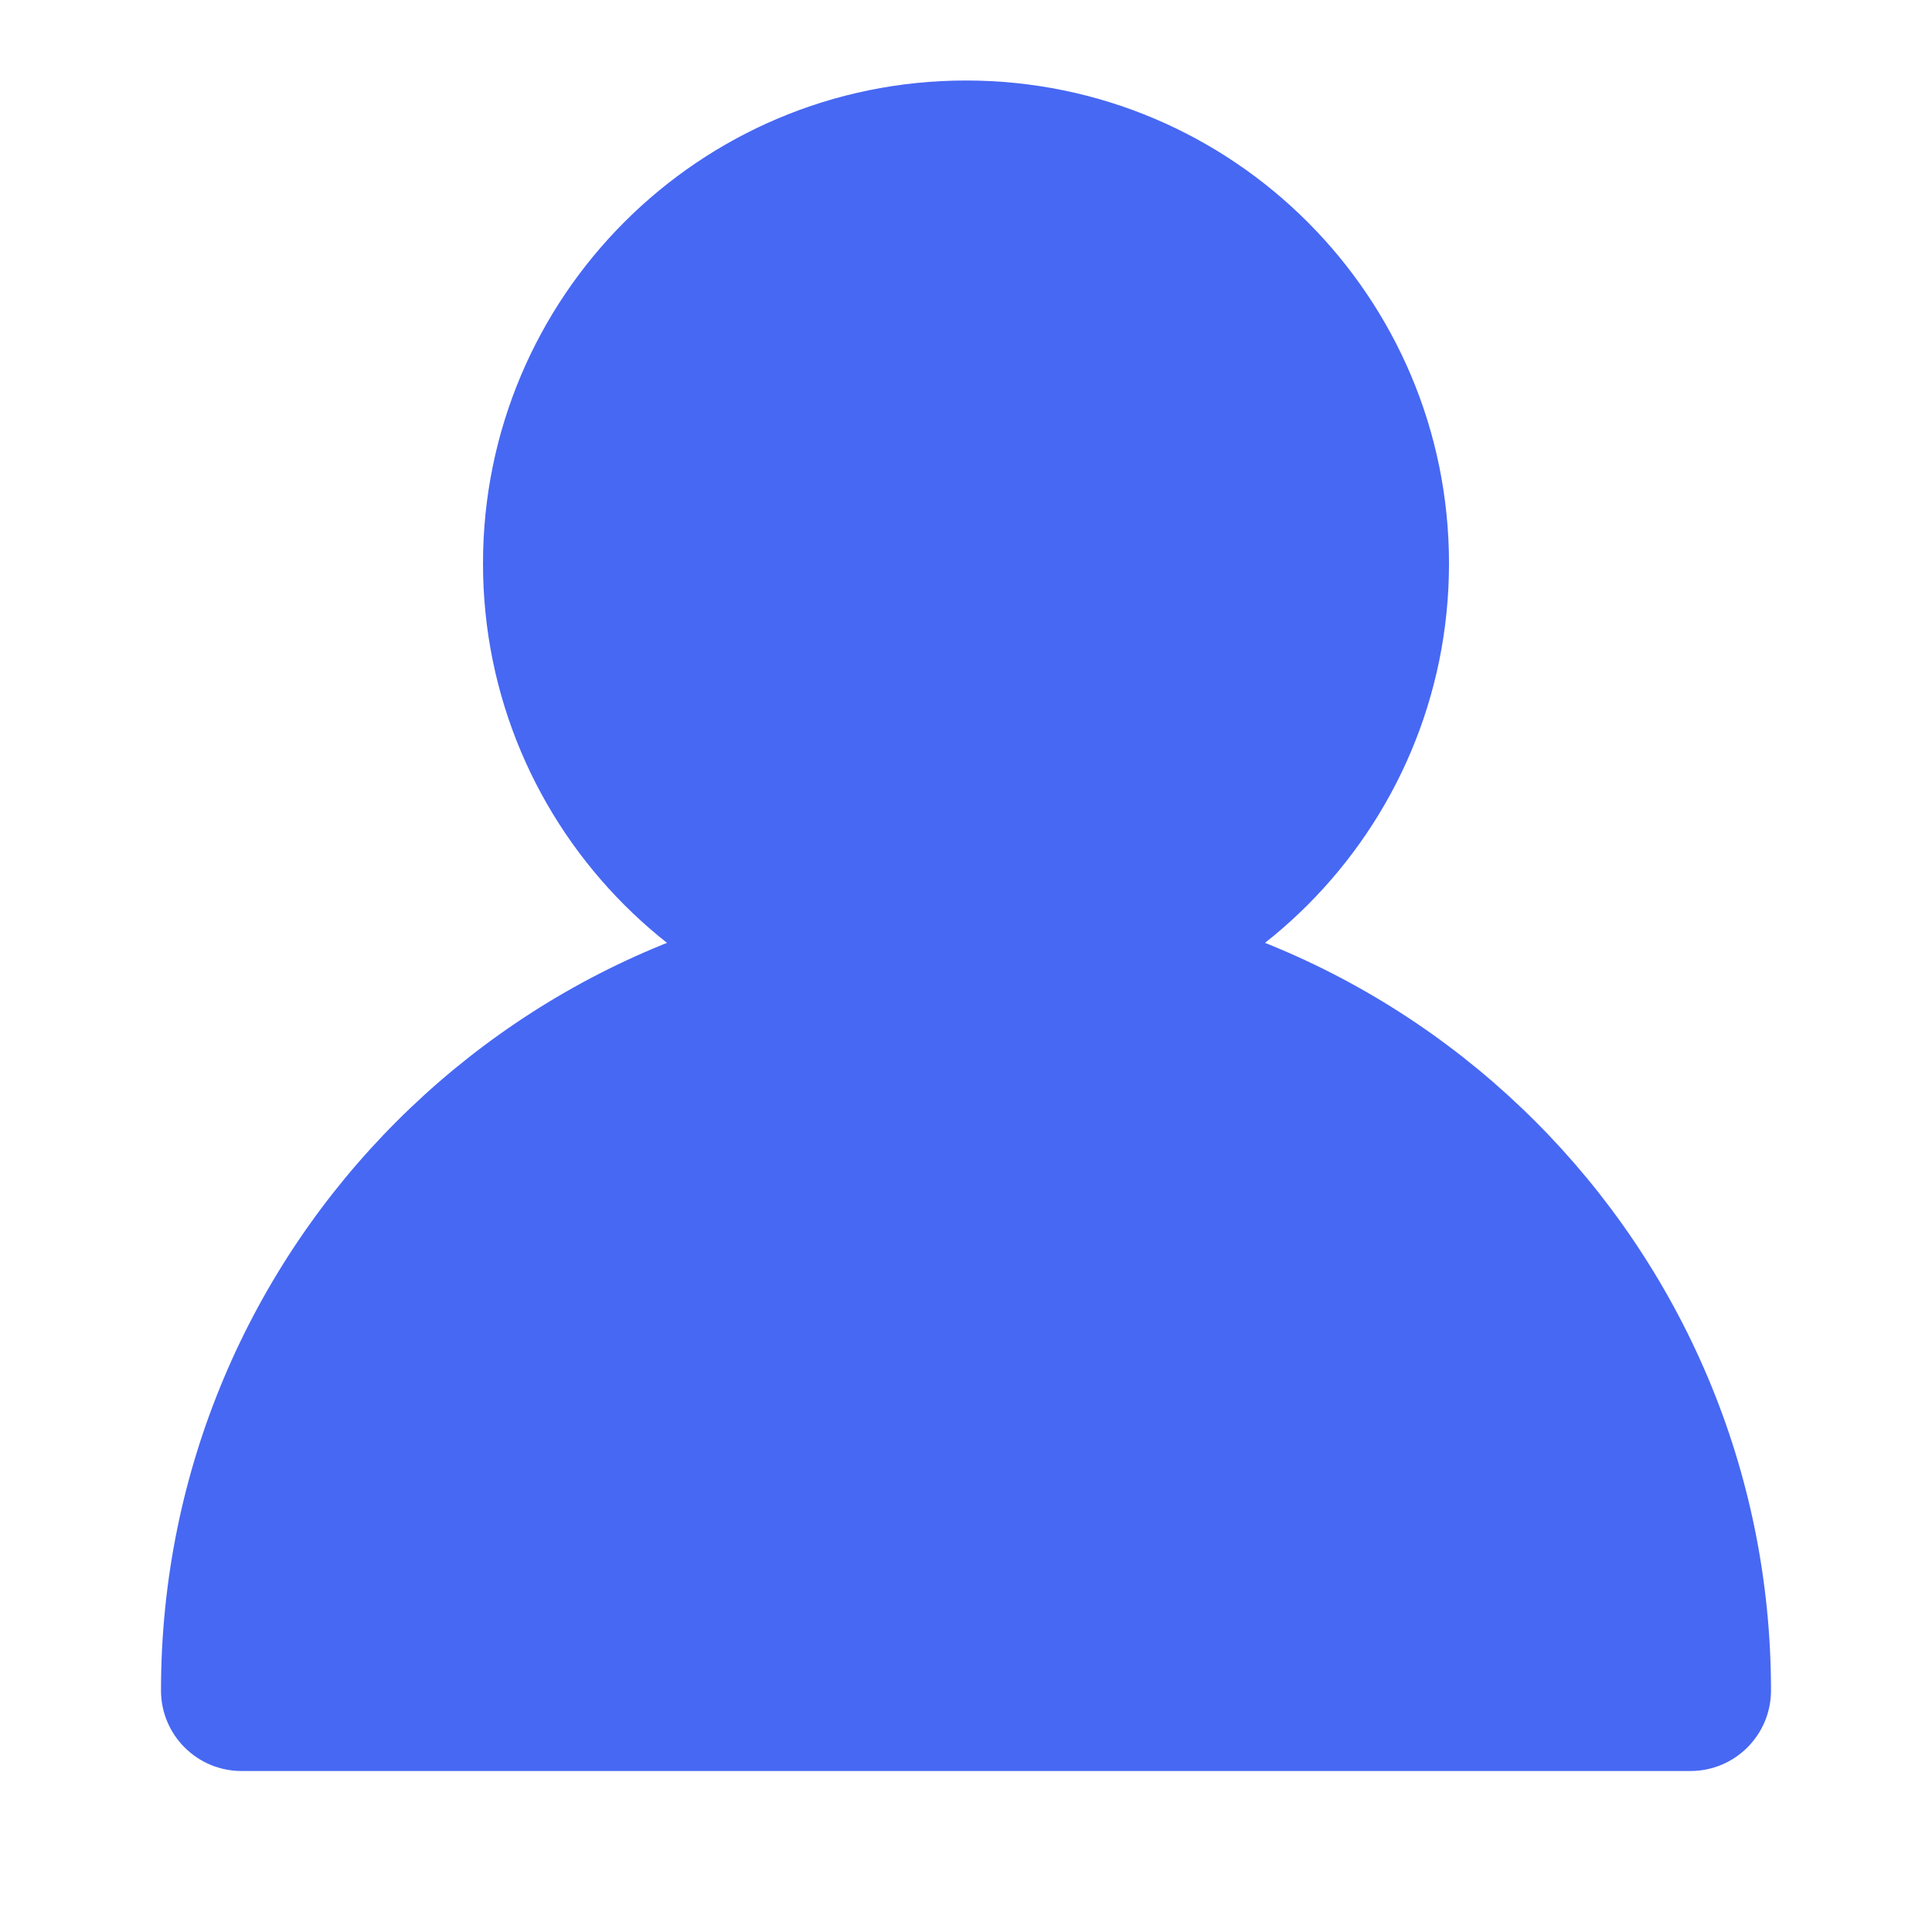 <?xml version="1.0" encoding="UTF-8"?>
<svg width="24px" height="24px" viewBox="0 0 24 24" version="1.1" xmlns="http://www.w3.org/2000/svg" xmlns:xlink="http://www.w3.org/1999/xlink">
    <!-- Generator: Sketch 46.2 (44496) - http://www.bohemiancoding.com/sketch -->
    <title>ic_profile copy</title>
    <desc>Created with Sketch.</desc>
    <defs></defs>
    <g id="Symbols" stroke="none" stroke-width="1" fill="none" fill-rule="evenodd">
        <g id="ic_profile-copy" fill-rule="nonzero" fill="#4768F3">
            <g id="ic_profile">
                <g id="profile" transform="translate(2, 1)">
                    <path d="M10,12 C6.686,12 4,9.314 4,6 C4,2.686 6.686,0 10,0 C13.314,0 16,2.686 16,6 C16,9.314 13.314,12 10,12 Z" id="Oval-6"></path>
                    <path d="M19,21 L1,21 C0.448,21 0,20.552 0,20 C0,14.477 4.477,10 10,10 C15.523,10 20,14.477 20,20 C20,20.552 19.552,21 19,21 Z" id="Oval"></path>
                </g>
            </g>
        </g>
    </g>
</svg>
